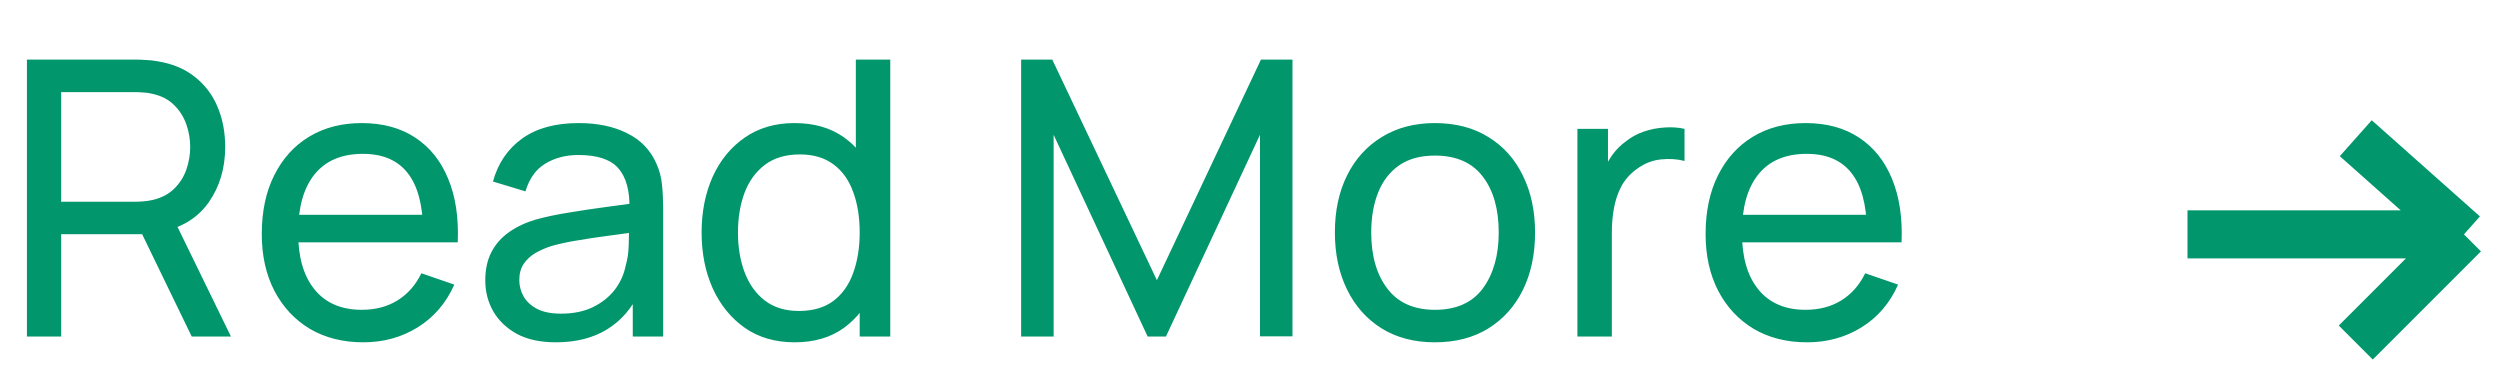 <svg width="104" height="16" viewBox="0 0 104 16" fill="none" xmlns="http://www.w3.org/2000/svg">
<path d="M1.12 14V2.48H5.672C5.784 2.48 5.917 2.485 6.072 2.496C6.227 2.501 6.376 2.517 6.52 2.544C7.144 2.64 7.667 2.853 8.088 3.184C8.515 3.515 8.835 3.933 9.048 4.44C9.261 4.941 9.368 5.499 9.368 6.112C9.368 7.003 9.136 7.776 8.672 8.432C8.208 9.083 7.528 9.491 6.632 9.656L6.088 9.744H2.544V14H1.12ZM7.976 14L5.704 9.312L7.112 8.88L9.608 14H7.976ZM2.544 8.392H5.624C5.725 8.392 5.84 8.387 5.968 8.376C6.101 8.365 6.227 8.347 6.344 8.32C6.712 8.235 7.011 8.08 7.24 7.856C7.475 7.627 7.645 7.36 7.752 7.056C7.859 6.747 7.912 6.432 7.912 6.112C7.912 5.792 7.859 5.48 7.752 5.176C7.645 4.867 7.475 4.597 7.24 4.368C7.011 4.139 6.712 3.984 6.344 3.904C6.227 3.872 6.101 3.853 5.968 3.848C5.84 3.837 5.725 3.832 5.624 3.832H2.544V8.392ZM15.114 14.24C14.266 14.24 13.525 14.053 12.89 13.68C12.261 13.301 11.77 12.776 11.418 12.104C11.066 11.427 10.89 10.637 10.89 9.736C10.89 8.792 11.063 7.976 11.41 7.288C11.757 6.595 12.239 6.061 12.858 5.688C13.482 5.309 14.213 5.12 15.05 5.12C15.919 5.12 16.658 5.32 17.266 5.72C17.879 6.12 18.338 6.691 18.642 7.432C18.951 8.173 19.085 9.056 19.042 10.08H17.602V9.568C17.586 8.507 17.37 7.715 16.954 7.192C16.538 6.664 15.919 6.4 15.098 6.4C14.218 6.4 13.549 6.683 13.09 7.248C12.631 7.813 12.402 8.624 12.402 9.68C12.402 10.699 12.631 11.488 13.09 12.048C13.549 12.608 14.202 12.888 15.05 12.888C15.621 12.888 16.117 12.757 16.538 12.496C16.959 12.235 17.29 11.859 17.53 11.368L18.898 11.84C18.562 12.603 18.055 13.195 17.378 13.616C16.706 14.032 15.951 14.24 15.114 14.24ZM11.922 10.08V8.936H18.306V10.08H11.922ZM23.123 14.24C22.477 14.24 21.936 14.123 21.499 13.888C21.067 13.648 20.739 13.333 20.515 12.944C20.296 12.555 20.187 12.128 20.187 11.664C20.187 11.211 20.272 10.819 20.443 10.488C20.619 10.152 20.864 9.875 21.179 9.656C21.494 9.432 21.869 9.256 22.307 9.128C22.718 9.016 23.176 8.92 23.683 8.84C24.195 8.755 24.712 8.677 25.235 8.608C25.758 8.539 26.245 8.472 26.699 8.408L26.187 8.704C26.203 7.936 26.048 7.368 25.723 7C25.403 6.632 24.848 6.448 24.059 6.448C23.536 6.448 23.078 6.568 22.683 6.808C22.294 7.043 22.019 7.427 21.859 7.96L20.507 7.552C20.715 6.795 21.117 6.2 21.715 5.768C22.312 5.336 23.099 5.12 24.075 5.12C24.859 5.12 25.531 5.261 26.091 5.544C26.656 5.821 27.061 6.243 27.307 6.808C27.43 7.075 27.507 7.365 27.539 7.68C27.571 7.989 27.587 8.315 27.587 8.656V14H26.323V11.928L26.619 12.12C26.294 12.819 25.837 13.347 25.251 13.704C24.669 14.061 23.96 14.24 23.123 14.24ZM23.339 13.048C23.851 13.048 24.294 12.957 24.667 12.776C25.046 12.589 25.349 12.347 25.579 12.048C25.808 11.744 25.957 11.413 26.027 11.056C26.107 10.789 26.149 10.493 26.155 10.168C26.166 9.837 26.171 9.584 26.171 9.408L26.667 9.624C26.203 9.688 25.747 9.749 25.299 9.808C24.851 9.867 24.427 9.931 24.027 10C23.627 10.064 23.267 10.141 22.947 10.232C22.712 10.307 22.491 10.403 22.283 10.52C22.08 10.637 21.915 10.789 21.787 10.976C21.664 11.157 21.603 11.384 21.603 11.656C21.603 11.891 21.662 12.115 21.779 12.328C21.901 12.541 22.088 12.715 22.339 12.848C22.595 12.981 22.928 13.048 23.339 13.048ZM33.059 14.24C32.254 14.24 31.563 14.04 30.987 13.64C30.411 13.235 29.965 12.688 29.651 12C29.341 11.312 29.187 10.536 29.187 9.672C29.187 8.808 29.341 8.032 29.651 7.344C29.965 6.656 30.411 6.115 30.987 5.72C31.563 5.32 32.251 5.12 33.051 5.12C33.867 5.12 34.552 5.317 35.107 5.712C35.661 6.107 36.08 6.648 36.363 7.336C36.651 8.024 36.795 8.803 36.795 9.672C36.795 10.531 36.651 11.307 36.363 12C36.08 12.688 35.661 13.235 35.107 13.64C34.552 14.04 33.87 14.24 33.059 14.24ZM33.235 12.936C33.816 12.936 34.294 12.797 34.667 12.52C35.04 12.237 35.315 11.851 35.491 11.36C35.672 10.864 35.763 10.301 35.763 9.672C35.763 9.032 35.672 8.469 35.491 7.984C35.315 7.493 35.043 7.112 34.675 6.84C34.307 6.563 33.84 6.424 33.275 6.424C32.688 6.424 32.203 6.568 31.819 6.856C31.44 7.144 31.157 7.533 30.971 8.024C30.79 8.515 30.699 9.064 30.699 9.672C30.699 10.285 30.792 10.84 30.979 11.336C31.166 11.827 31.445 12.216 31.819 12.504C32.197 12.792 32.669 12.936 33.235 12.936ZM35.763 14V7.64H35.603V2.48H37.035V14H35.763ZM42.479 14V2.48H43.775L48.127 11.656L52.455 2.48H53.767V13.992H52.415V5.608L48.503 14H47.743L43.831 5.608V14H42.479ZM59.691 14.24C58.832 14.24 58.091 14.045 57.467 13.656C56.848 13.267 56.371 12.728 56.035 12.04C55.699 11.352 55.531 10.563 55.531 9.672C55.531 8.765 55.701 7.971 56.043 7.288C56.384 6.605 56.867 6.075 57.491 5.696C58.115 5.312 58.848 5.12 59.691 5.12C60.555 5.12 61.299 5.315 61.923 5.704C62.547 6.088 63.024 6.624 63.355 7.312C63.691 7.995 63.859 8.781 63.859 9.672C63.859 10.573 63.691 11.368 63.355 12.056C63.019 12.739 62.539 13.275 61.915 13.664C61.291 14.048 60.549 14.24 59.691 14.24ZM59.691 12.888C60.587 12.888 61.253 12.589 61.691 11.992C62.128 11.395 62.347 10.621 62.347 9.672C62.347 8.696 62.125 7.92 61.683 7.344C61.24 6.763 60.576 6.472 59.691 6.472C59.088 6.472 58.592 6.608 58.203 6.88C57.813 7.152 57.523 7.528 57.331 8.008C57.139 8.488 57.043 9.043 57.043 9.672C57.043 10.643 57.267 11.421 57.715 12.008C58.163 12.595 58.821 12.888 59.691 12.888ZM65.62 14V5.36H66.892V7.448L66.684 7.176C66.785 6.909 66.916 6.664 67.076 6.44C67.241 6.216 67.425 6.032 67.628 5.888C67.852 5.707 68.105 5.568 68.388 5.472C68.671 5.376 68.959 5.32 69.252 5.304C69.545 5.283 69.82 5.301 70.076 5.36V6.696C69.777 6.616 69.449 6.595 69.092 6.632C68.735 6.669 68.404 6.8 68.1 7.024C67.823 7.221 67.607 7.461 67.452 7.744C67.303 8.027 67.199 8.333 67.14 8.664C67.081 8.989 67.052 9.323 67.052 9.664V14H65.62ZM75.177 14.24C74.329 14.24 73.587 14.053 72.953 13.68C72.323 13.301 71.832 12.776 71.481 12.104C71.129 11.427 70.953 10.637 70.953 9.736C70.953 8.792 71.126 7.976 71.472 7.288C71.819 6.595 72.302 6.061 72.921 5.688C73.544 5.309 74.275 5.12 75.112 5.12C75.982 5.12 76.721 5.32 77.329 5.72C77.942 6.12 78.4 6.691 78.704 7.432C79.014 8.173 79.147 9.056 79.105 10.08H77.665V9.568C77.648 8.507 77.433 7.715 77.016 7.192C76.6 6.664 75.982 6.4 75.16 6.4C74.281 6.4 73.611 6.683 73.153 7.248C72.694 7.813 72.465 8.624 72.465 9.68C72.465 10.699 72.694 11.488 73.153 12.048C73.611 12.608 74.264 12.888 75.112 12.888C75.683 12.888 76.179 12.757 76.6 12.496C77.022 12.235 77.353 11.859 77.593 11.368L78.96 11.84C78.624 12.603 78.118 13.195 77.441 13.616C76.769 14.032 76.014 14.24 75.177 14.24ZM71.984 10.08V8.936H78.368V10.08H71.984Z" fill="#01966B"/>
<path d="M91 9.75H102.5M102.5 9.75L98 5.75M102.5 9.75L98 14.25" stroke="#01966B" stroke-width="2"/>
</svg>

